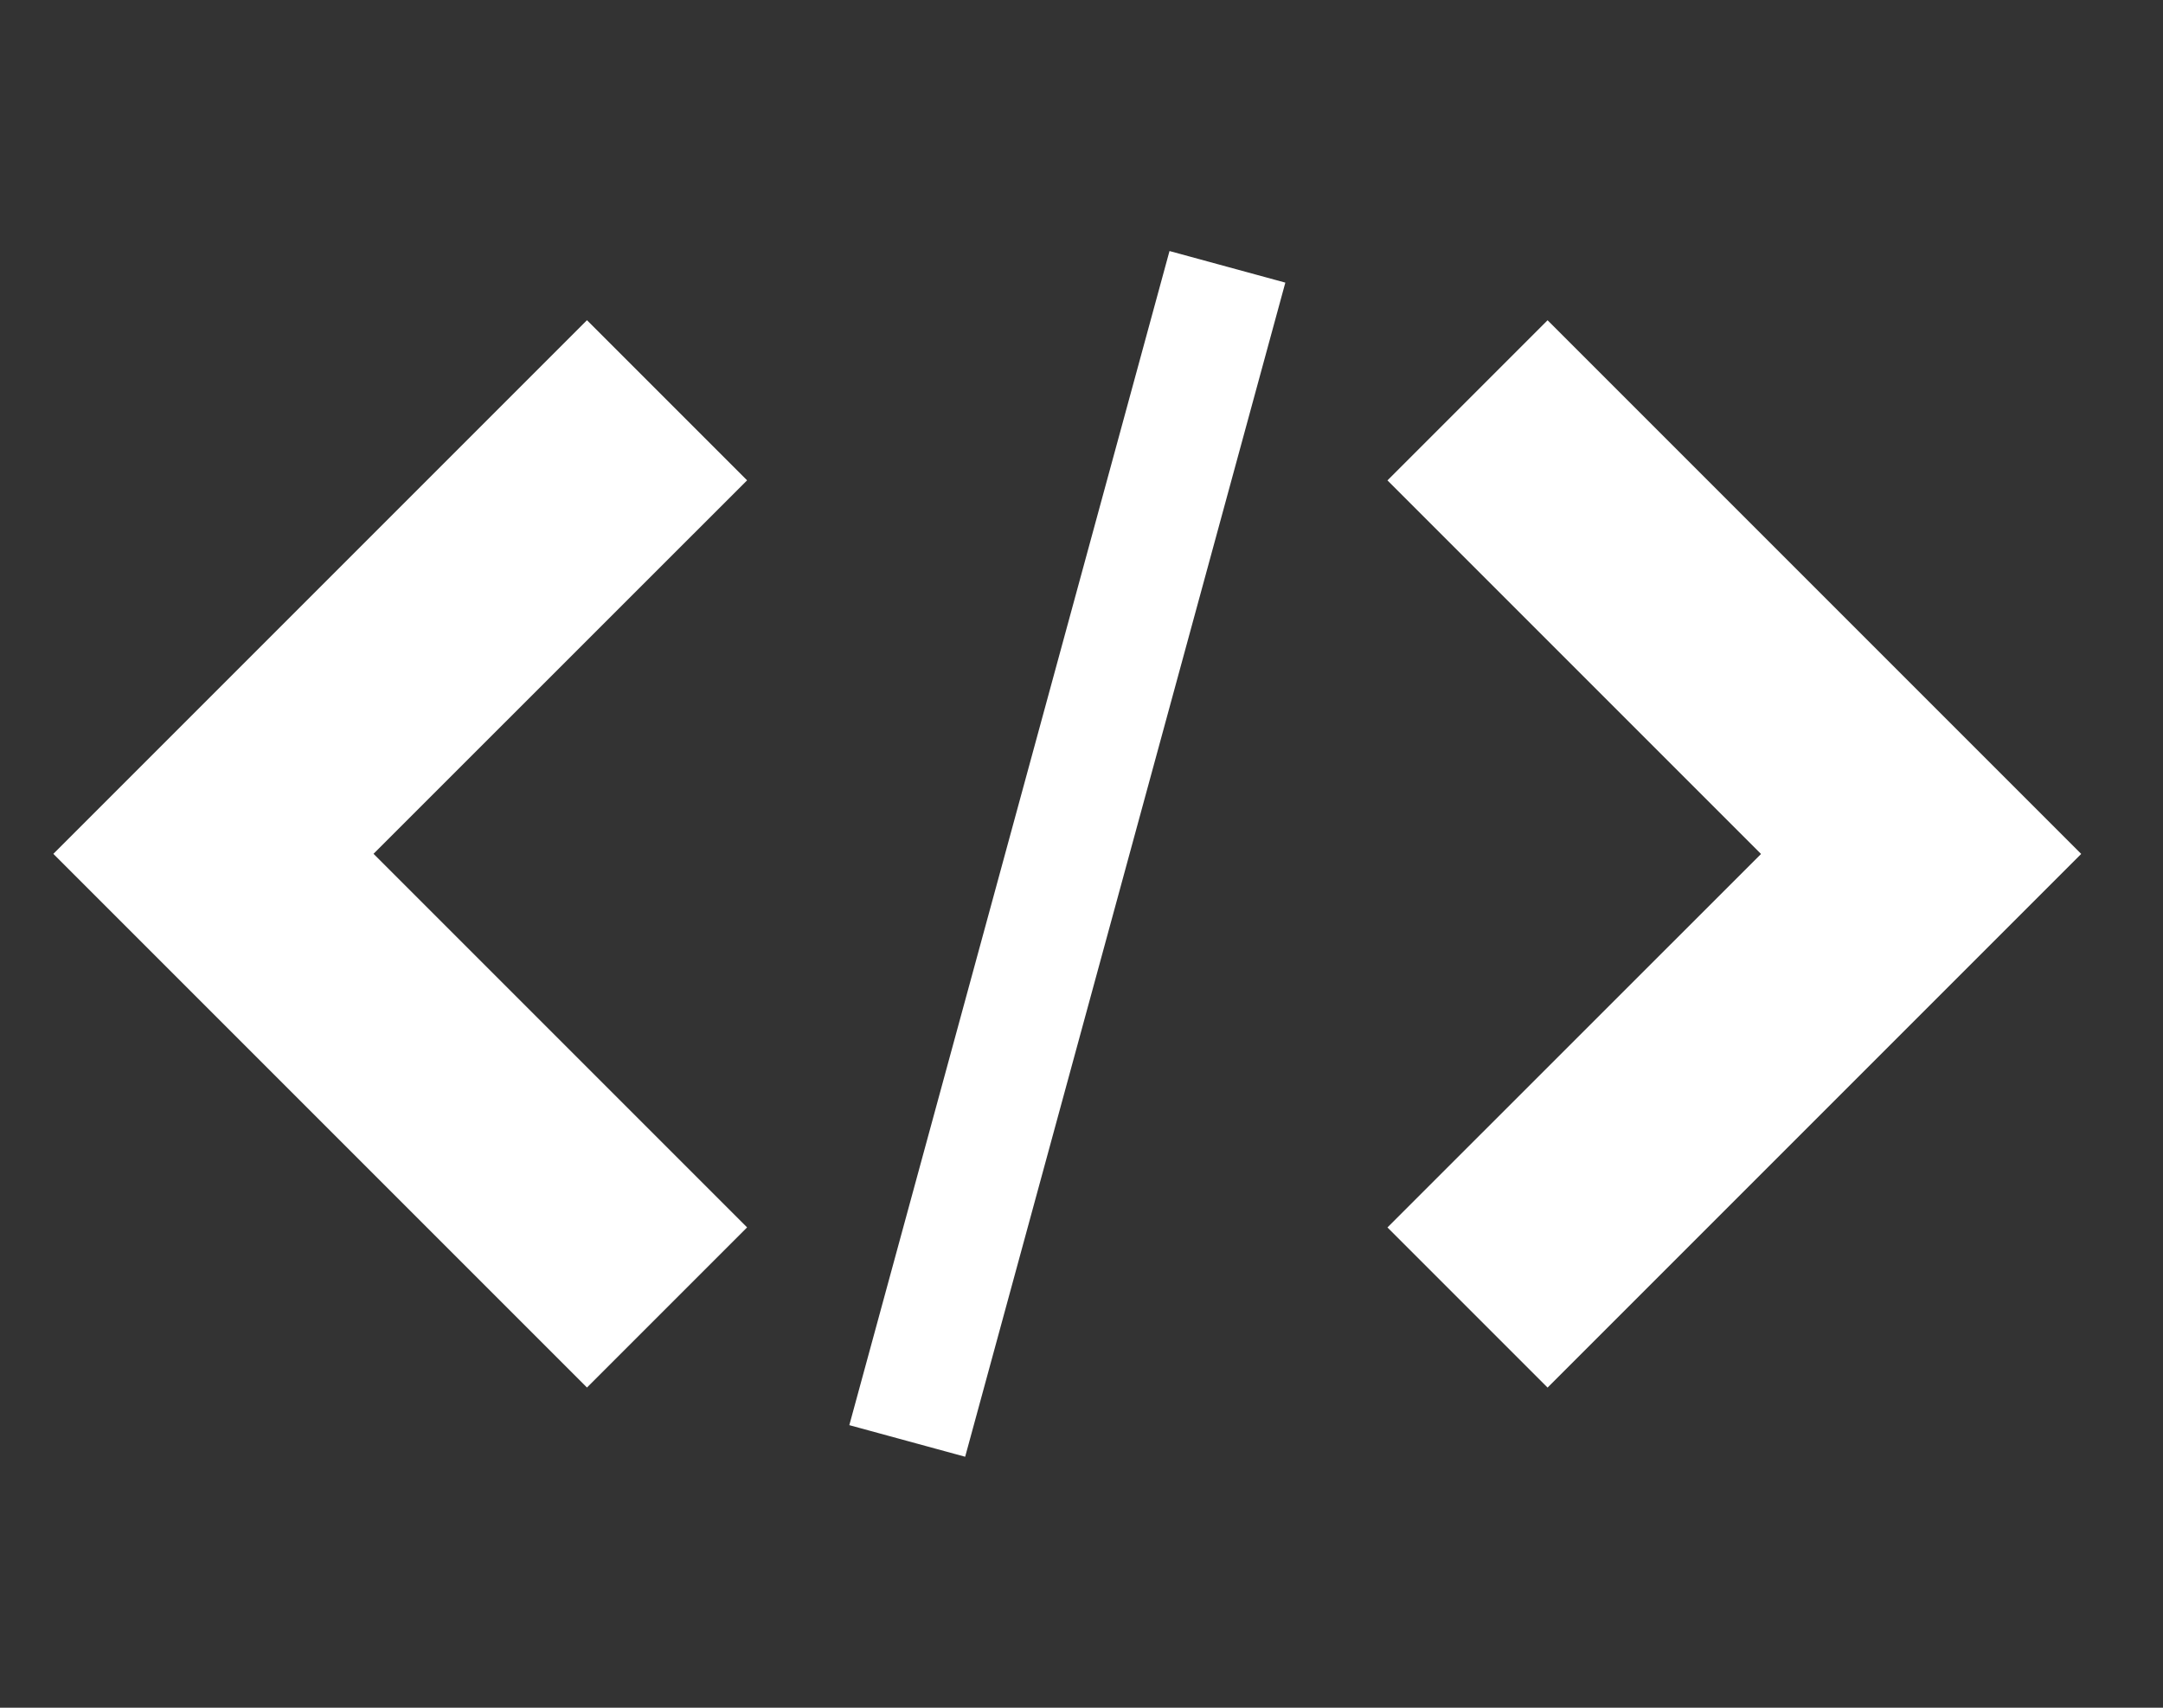 <!-- Generated by IcoMoon.io -->
<svg version="1.1" xmlns="http://www.w3.org/2000/svg" width="38" height="30" viewBox="0 0 38 30">
<rect x="0" y="0" width="38" height="30" fill="#333333" stroke="none"/>
<title>embed2</title>
<path fill="#fff" d="M24.375 21.563l2.813 2.813 9.375-9.375-9.375-9.375-2.813 2.813 6.563 6.563z"></path>
<path fill="#fff" d="M13.125 8.438l-2.813-2.813-9.375 9.375 9.375 9.375 2.813-2.813-6.563-6.563z"></path>
<path fill="#fff" d="M20.546 4.41l2.035 0.555-5.625 20.626-2.035-0.555 5.625-20.626z"></path>
</svg>
